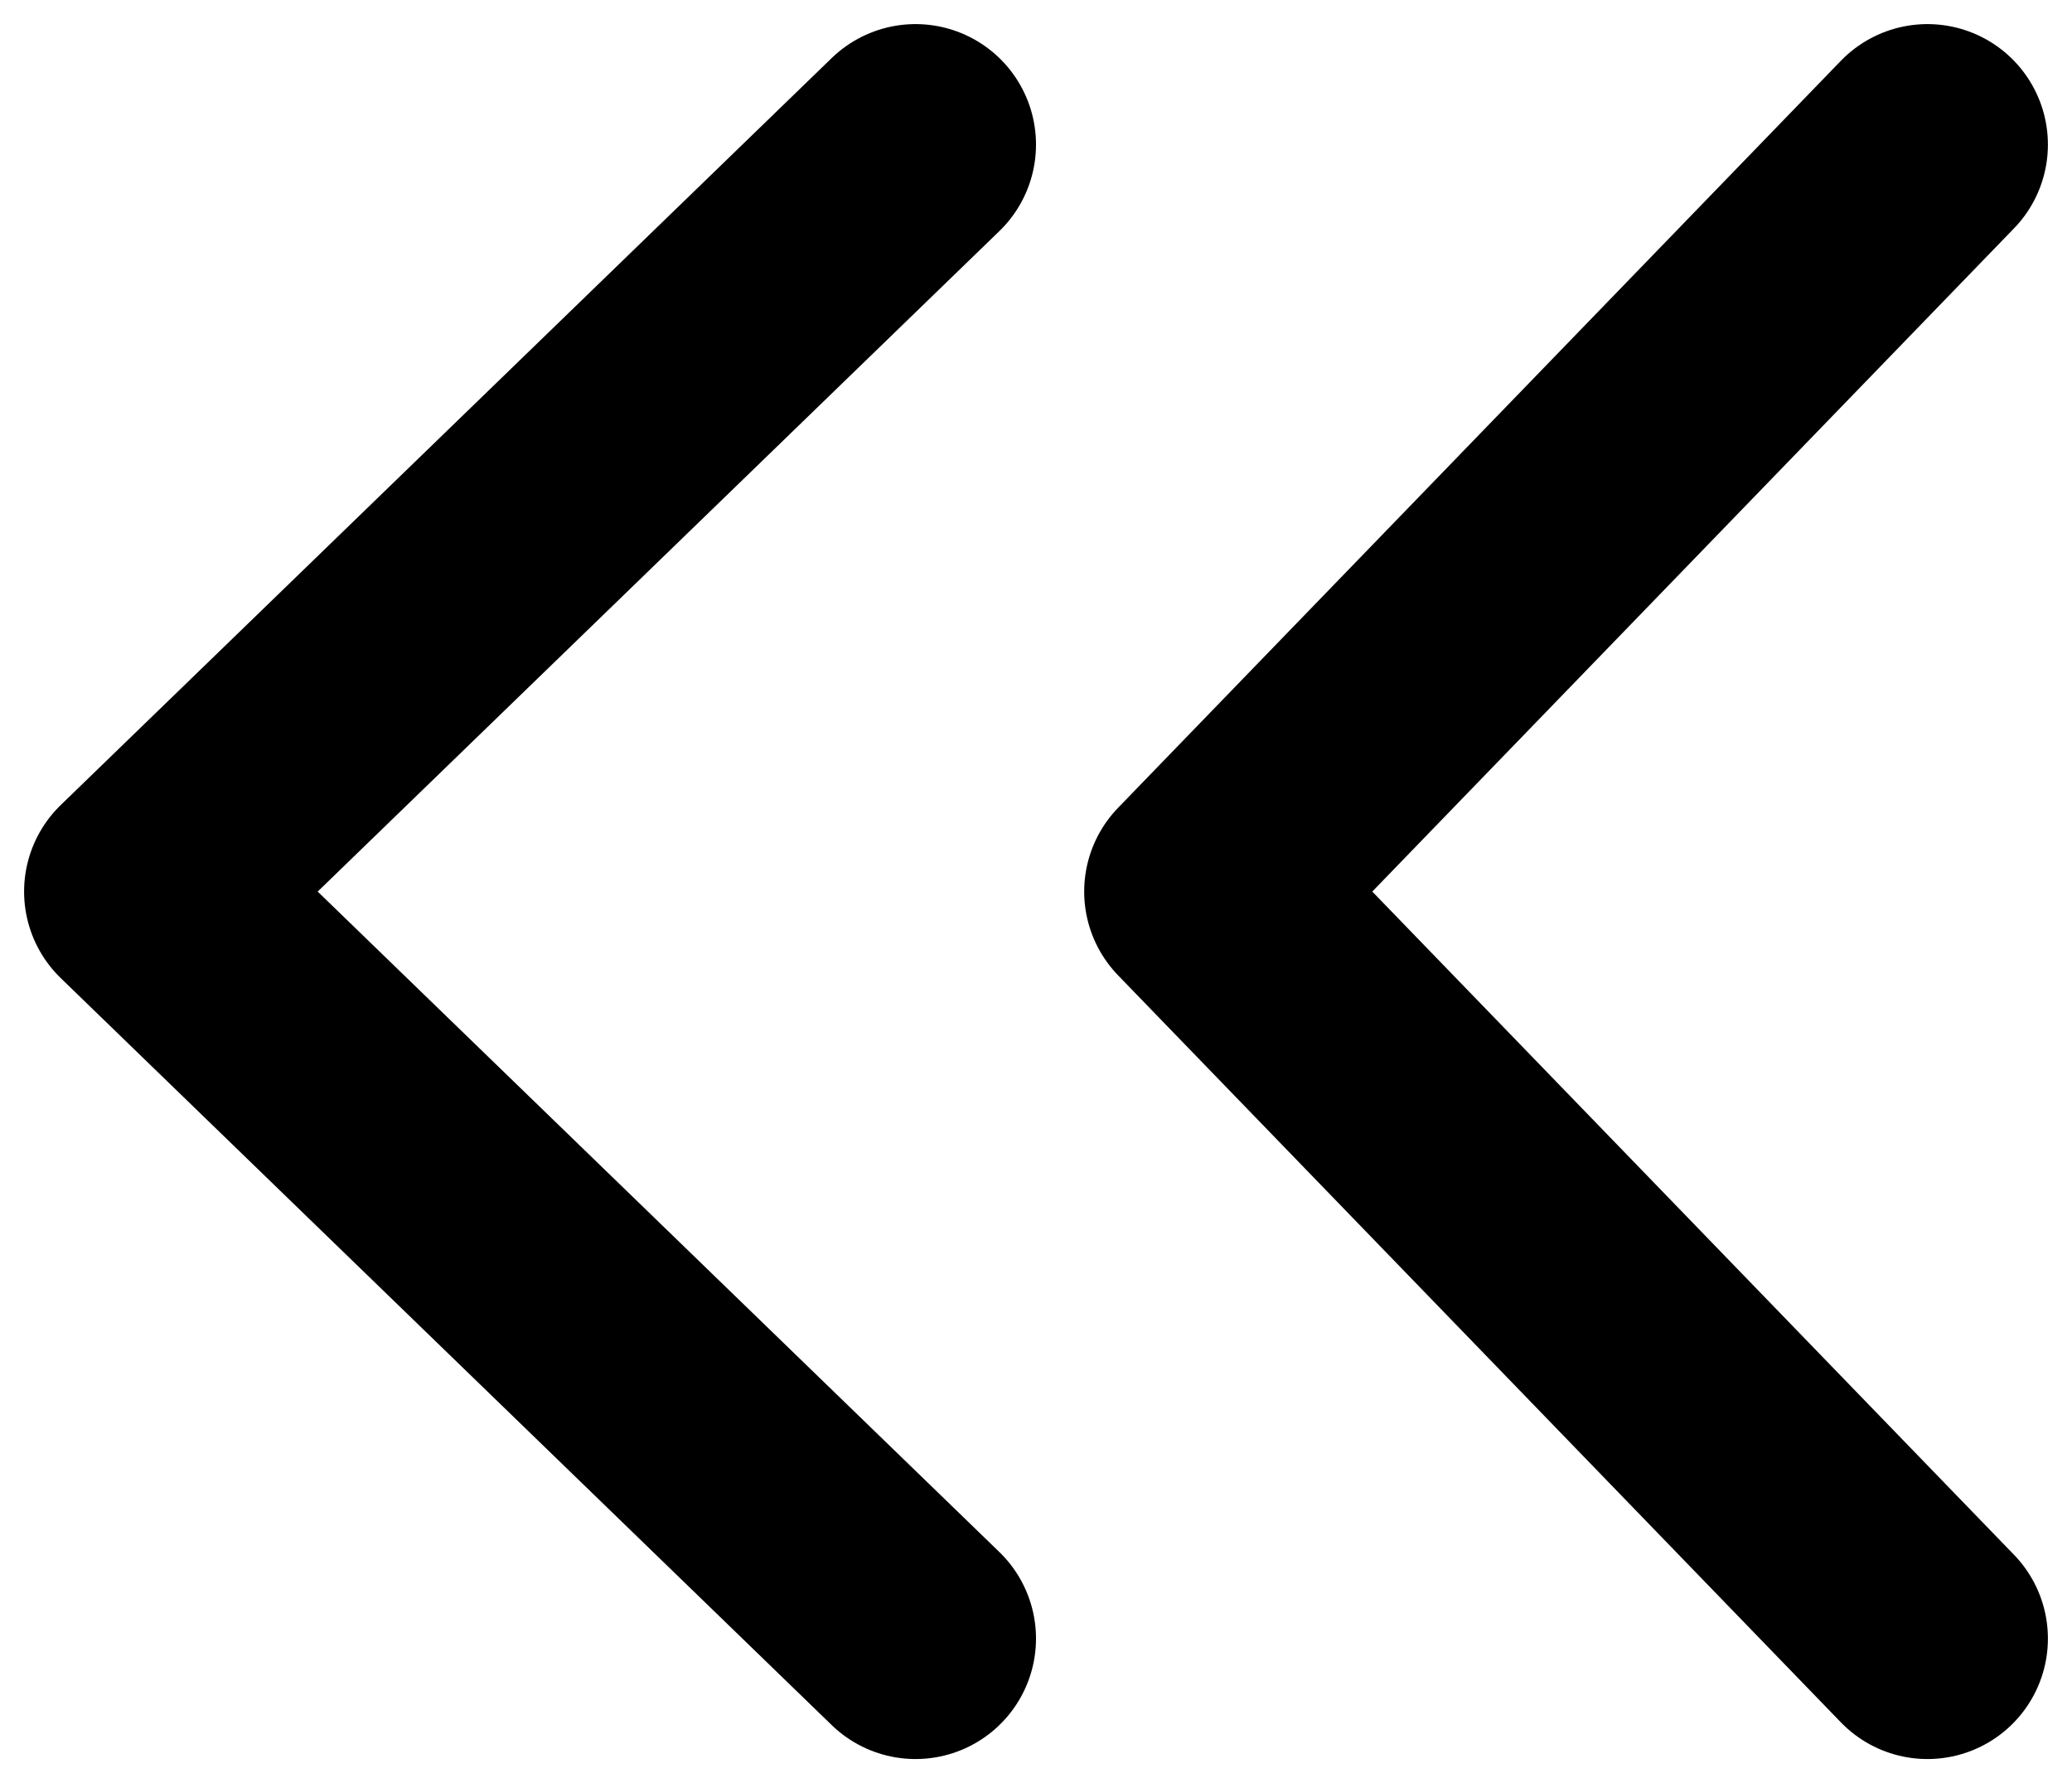 <svg width="43" height="37" viewBox="0 0 43 37" fill="none" xmlns="http://www.w3.org/2000/svg">
<g id="Group 9">
<path id="Vector" d="M19 34L3 18.5L19 3" stroke="black" stroke-width="5" stroke-linecap="round" stroke-linejoin="round"/>
<path id="Vector_2" d="M40 34L25 18.5L40 3" stroke="black" stroke-width="5" stroke-linecap="round" stroke-linejoin="round"/>
</g>
</svg>
